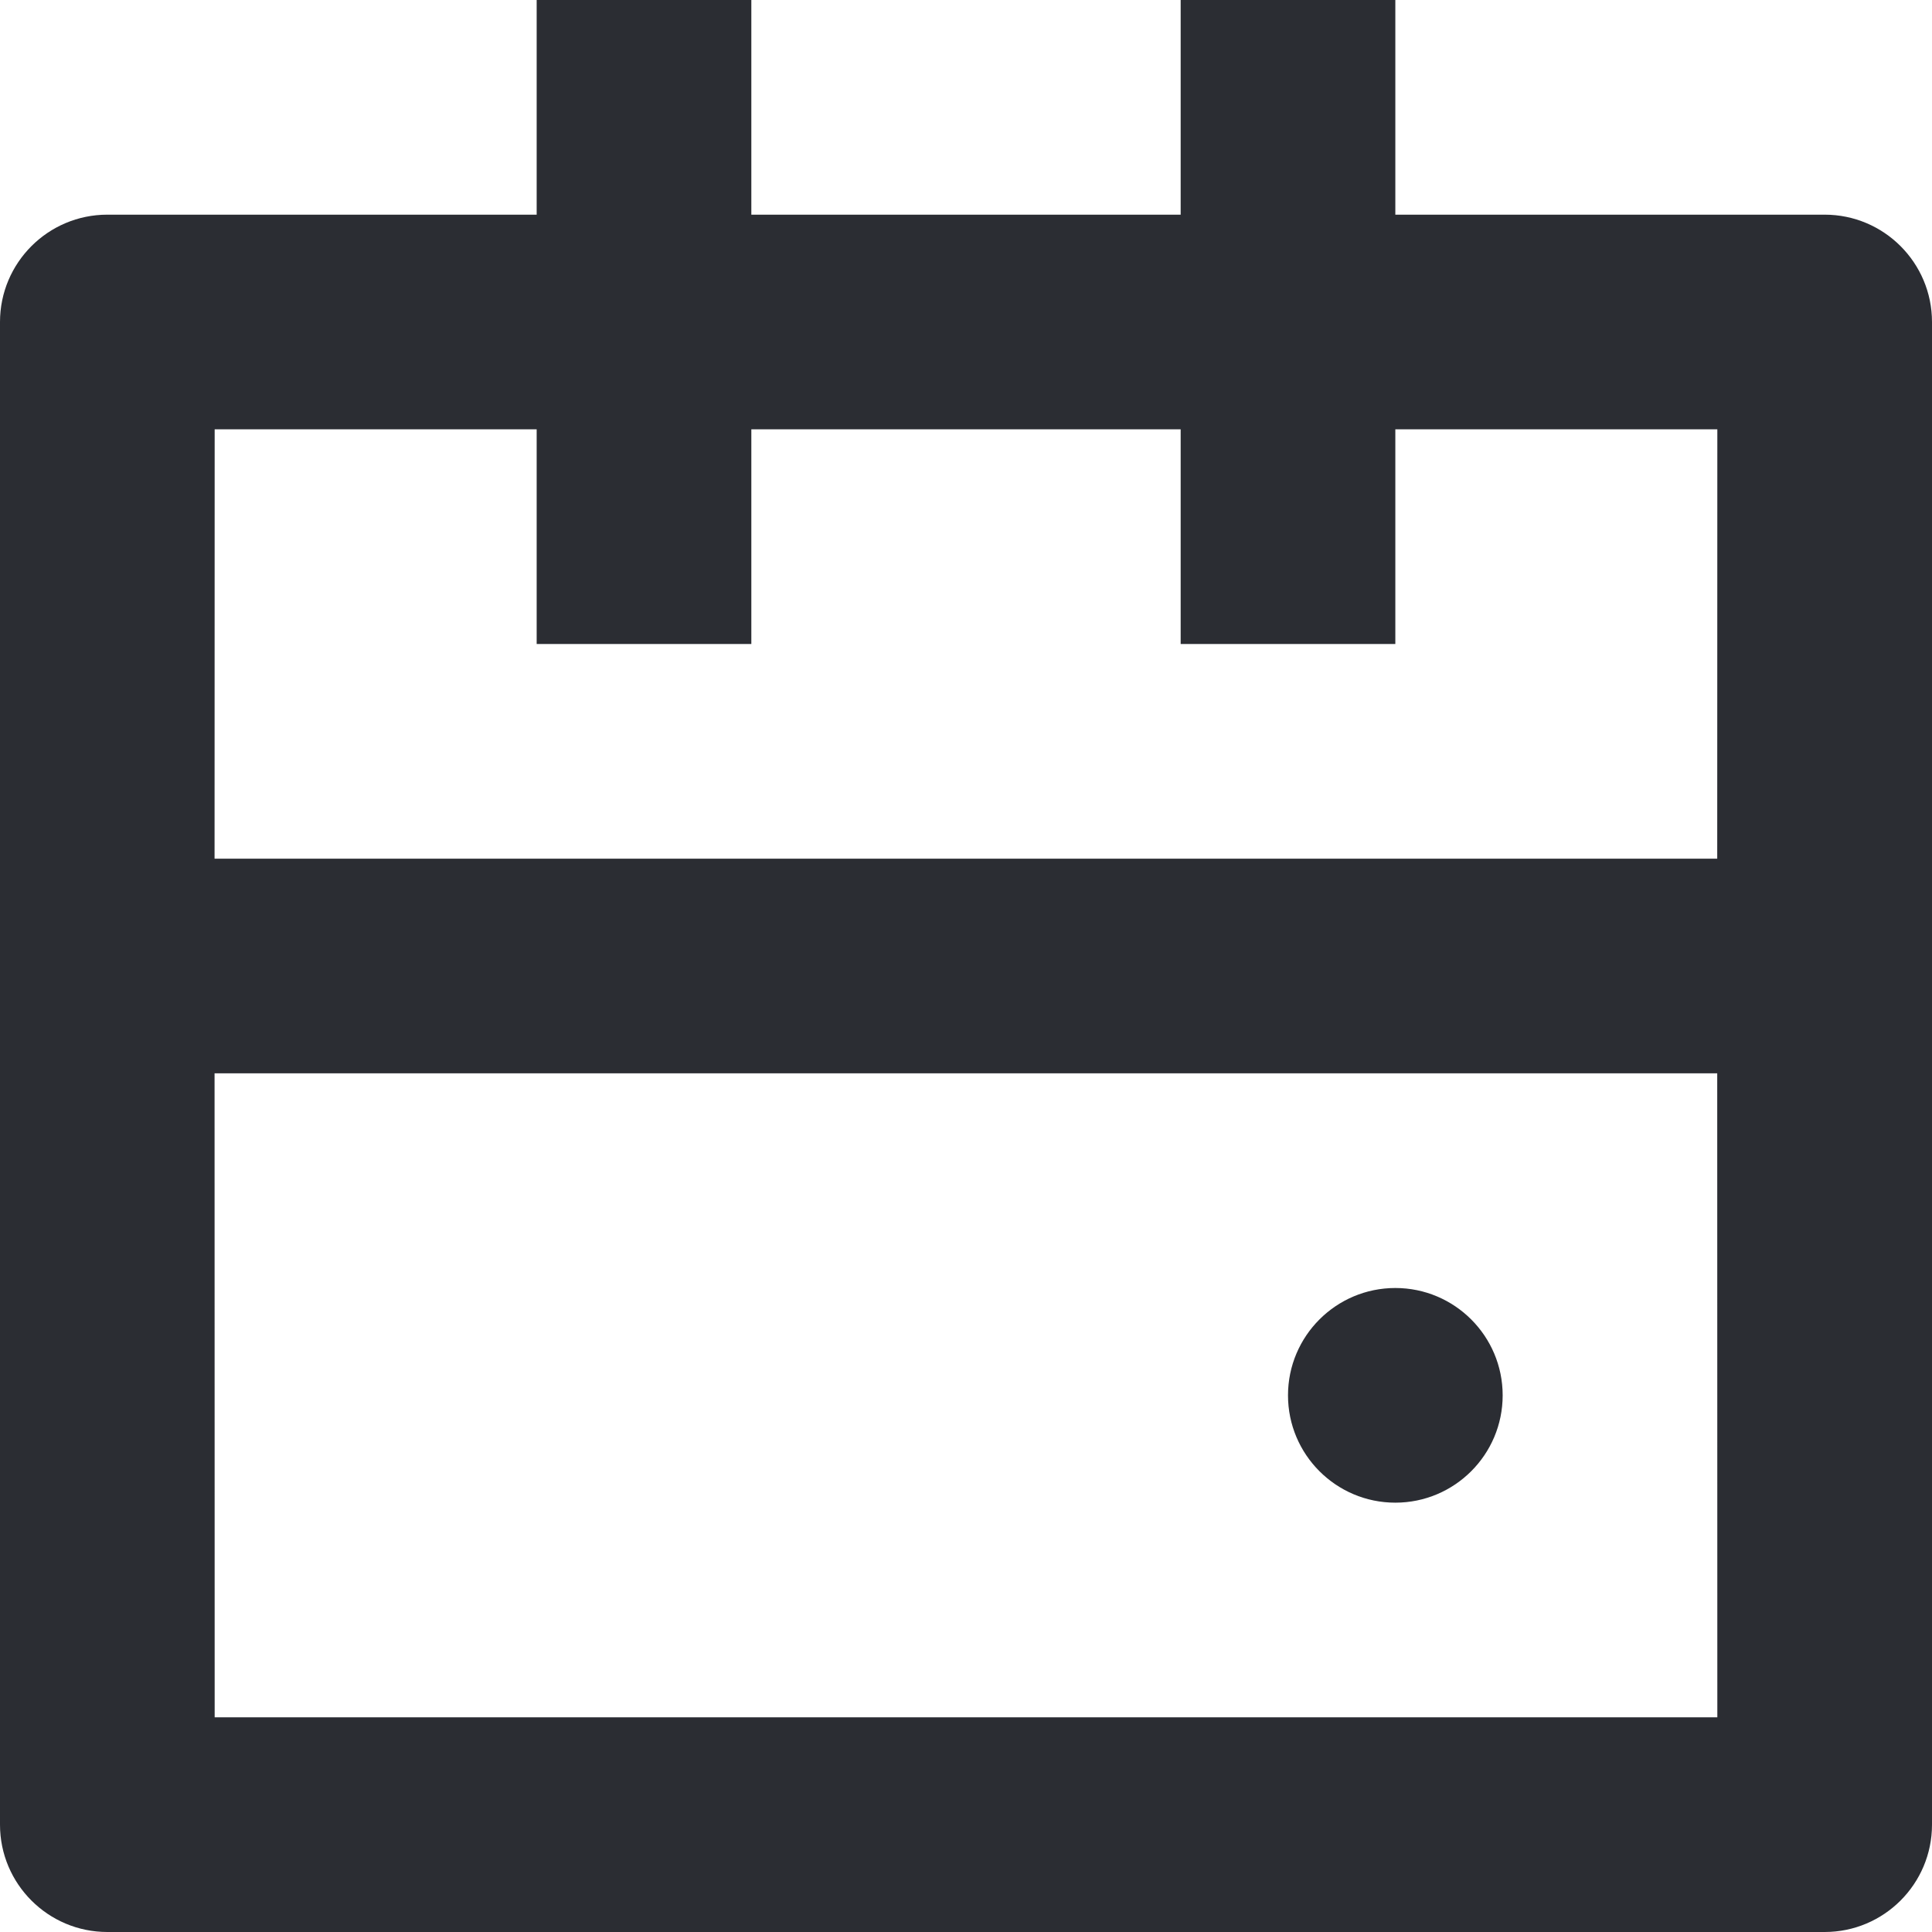 <?xml version="1.0" encoding="UTF-8"?>
<svg width="18px" height="18px" viewBox="0 0 18 18" version="1.1" xmlns="http://www.w3.org/2000/svg" xmlns:xlink="http://www.w3.org/1999/xlink">
    <!-- Generator: Sketch 59 (86127) - https://sketch.com -->
    <title>calendar</title>
    <desc>Created with Sketch.</desc>
    <g id="Symbols" stroke="none" stroke-width="1" fill="none" fill-rule="evenodd">
        <g id="Icons-/-calendar" transform="translate(-3, -3)" fill="#2B2D33" fill-rule="nonzero">
            <path d="M10,3 L10,5 L14,5 L14,3 L16,3 L16,5 L20,5 C20.552,5 21,5.448 21,6 L21,20 C21,20.552 20.552,21 20,21 L4,21 C3.448,21 3,20.552 3,20 L3,6 C3,5.448 3.448,5 4,5 L8,5 L8,3 L10,3 Z M18.999,13 L4.999,13 L5,19 L19,19 L18.999,13 Z M16,15 C16.552,15 17,15.448 17,16 C17,16.552 16.552,17 16,17 C15.448,17 15,16.552 15,16 C15,15.448 15.448,15 16,15 Z M8,7 L5,7 L4.999,11 L18.999,11 L19,7 L16,7 L16,9 L14,9 L14,7 L10,7 L10,9 L8,9 L8,7 Z" id="calendar"></path>
        </g>
    </g>
</svg>